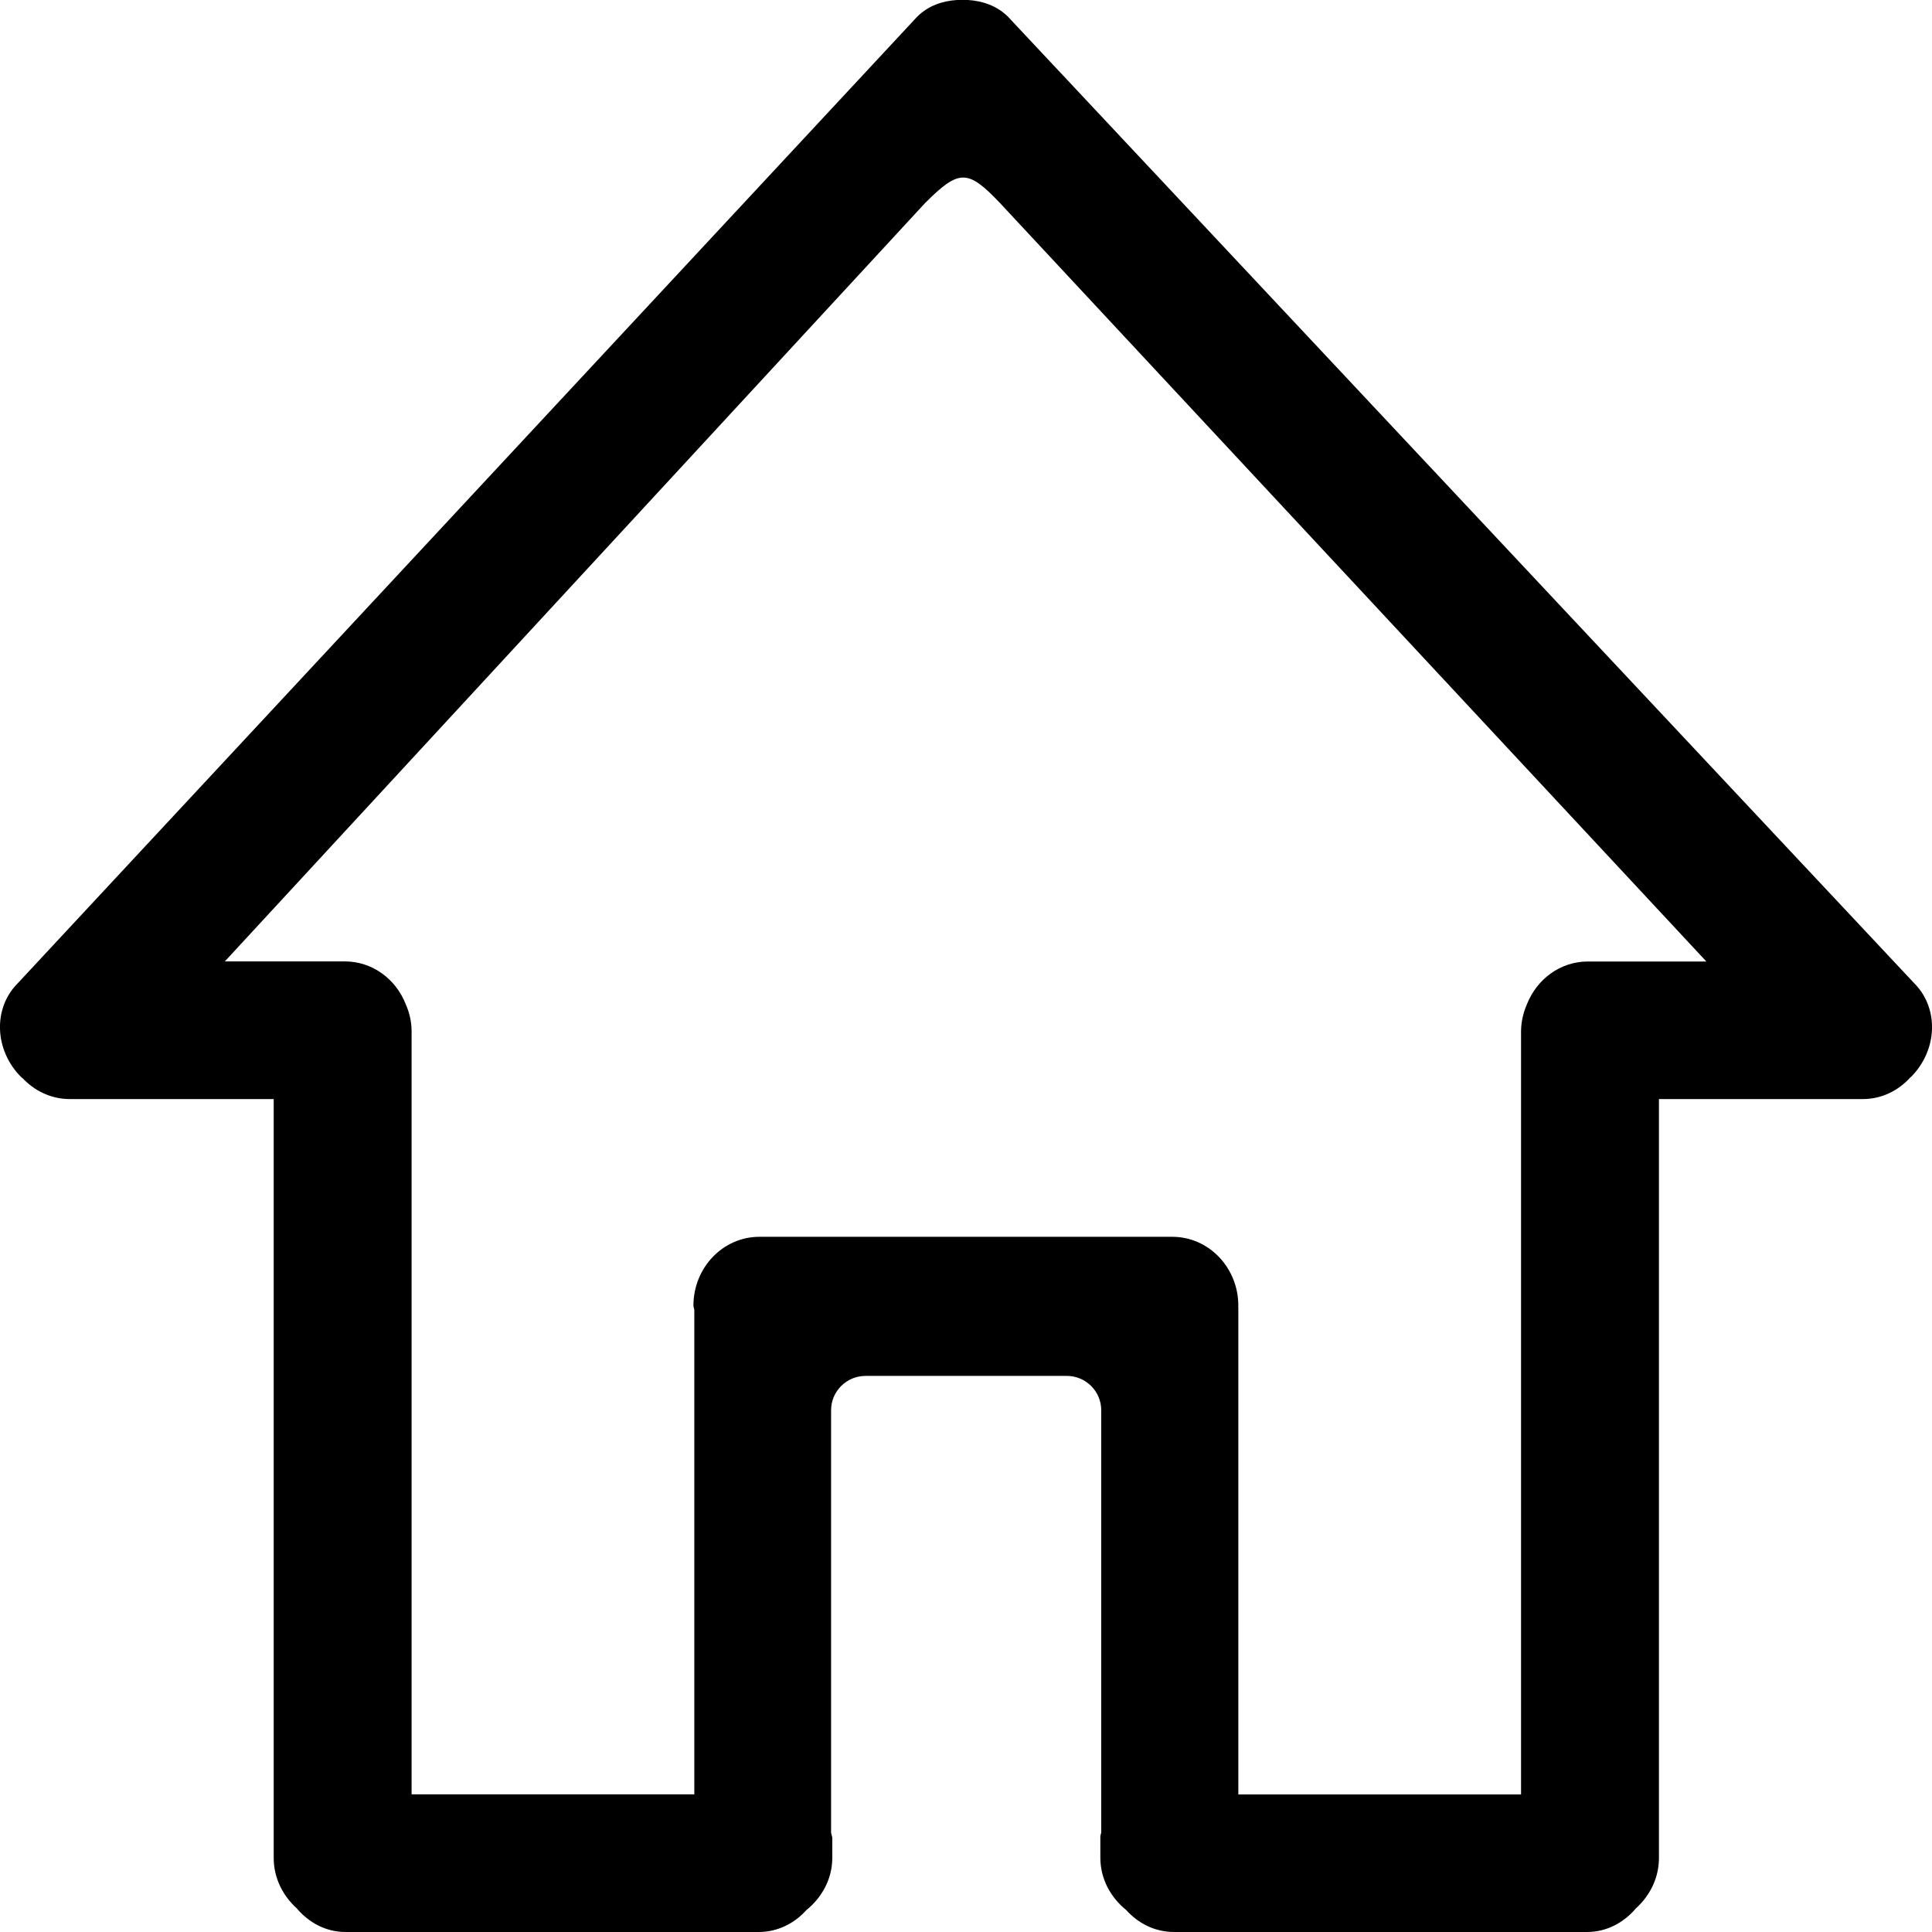 <svg xmlns="http://www.w3.org/2000/svg" xmlns:xlink="http://www.w3.org/1999/xlink" width="24" height="24" viewBox="0 0 24 24" fill="none">
<path d="M23.779 12.214L12.521 0.207C12.386 0.073 12.209 0.012 12.027 0L11.889 0C11.706 0.011 11.53 0.072 11.394 0.207L0.221 12.214C-0.09 12.525 -0.071 13.047 0.264 13.381C0.269 13.386 0.275 13.388 0.28 13.393C0.43 13.552 0.636 13.653 0.866 13.653L3.4 13.653L3.4 23.079C3.4 23.331 3.514 23.55 3.687 23.707C3.837 23.884 4.049 24 4.293 24L9.424 24C9.659 24 9.868 23.894 10.017 23.728C10.209 23.572 10.339 23.344 10.339 23.077L10.339 22.828C10.335 22.804 10.324 22.782 10.324 22.757L10.324 17.519C10.324 17.283 10.516 17.092 10.753 17.092L13.252 17.092C13.488 17.092 13.68 17.283 13.68 17.519L13.68 22.757C13.68 22.776 13.671 22.792 13.669 22.81L13.669 23.077C13.669 23.344 13.799 23.572 13.991 23.728C14.14 23.894 14.349 24 14.584 24L19.714 24C19.959 24 20.171 23.884 20.321 23.707C20.495 23.55 20.608 23.331 20.608 23.079L20.608 13.653L23.141 13.653C23.375 13.653 23.583 13.548 23.732 13.383C23.733 13.382 23.735 13.381 23.736 13.381C24.071 13.048 24.09 12.525 23.779 12.214ZM9.433 15.364C8.981 15.364 8.614 15.747 8.614 16.219C8.614 16.238 8.624 16.255 8.625 16.274L8.625 22.29L5.113 22.29L5.113 12.814C5.113 12.691 5.086 12.577 5.039 12.472C4.917 12.162 4.626 11.943 4.284 11.943L2.793 11.943L11.491 2.523C11.914 2.101 12.02 2.099 12.423 2.523L21.197 11.944L19.725 11.944C19.383 11.944 19.092 12.163 18.969 12.473C18.923 12.579 18.895 12.693 18.895 12.815L18.895 22.291L15.383 22.291L15.383 16.235C15.383 16.232 15.381 16.23 15.381 16.227C15.381 16.225 15.383 16.222 15.383 16.22C15.383 15.748 15.016 15.364 14.564 15.364L9.433 15.364L9.433 15.364Z"   fill="currentColor" >
</path>
</svg>
